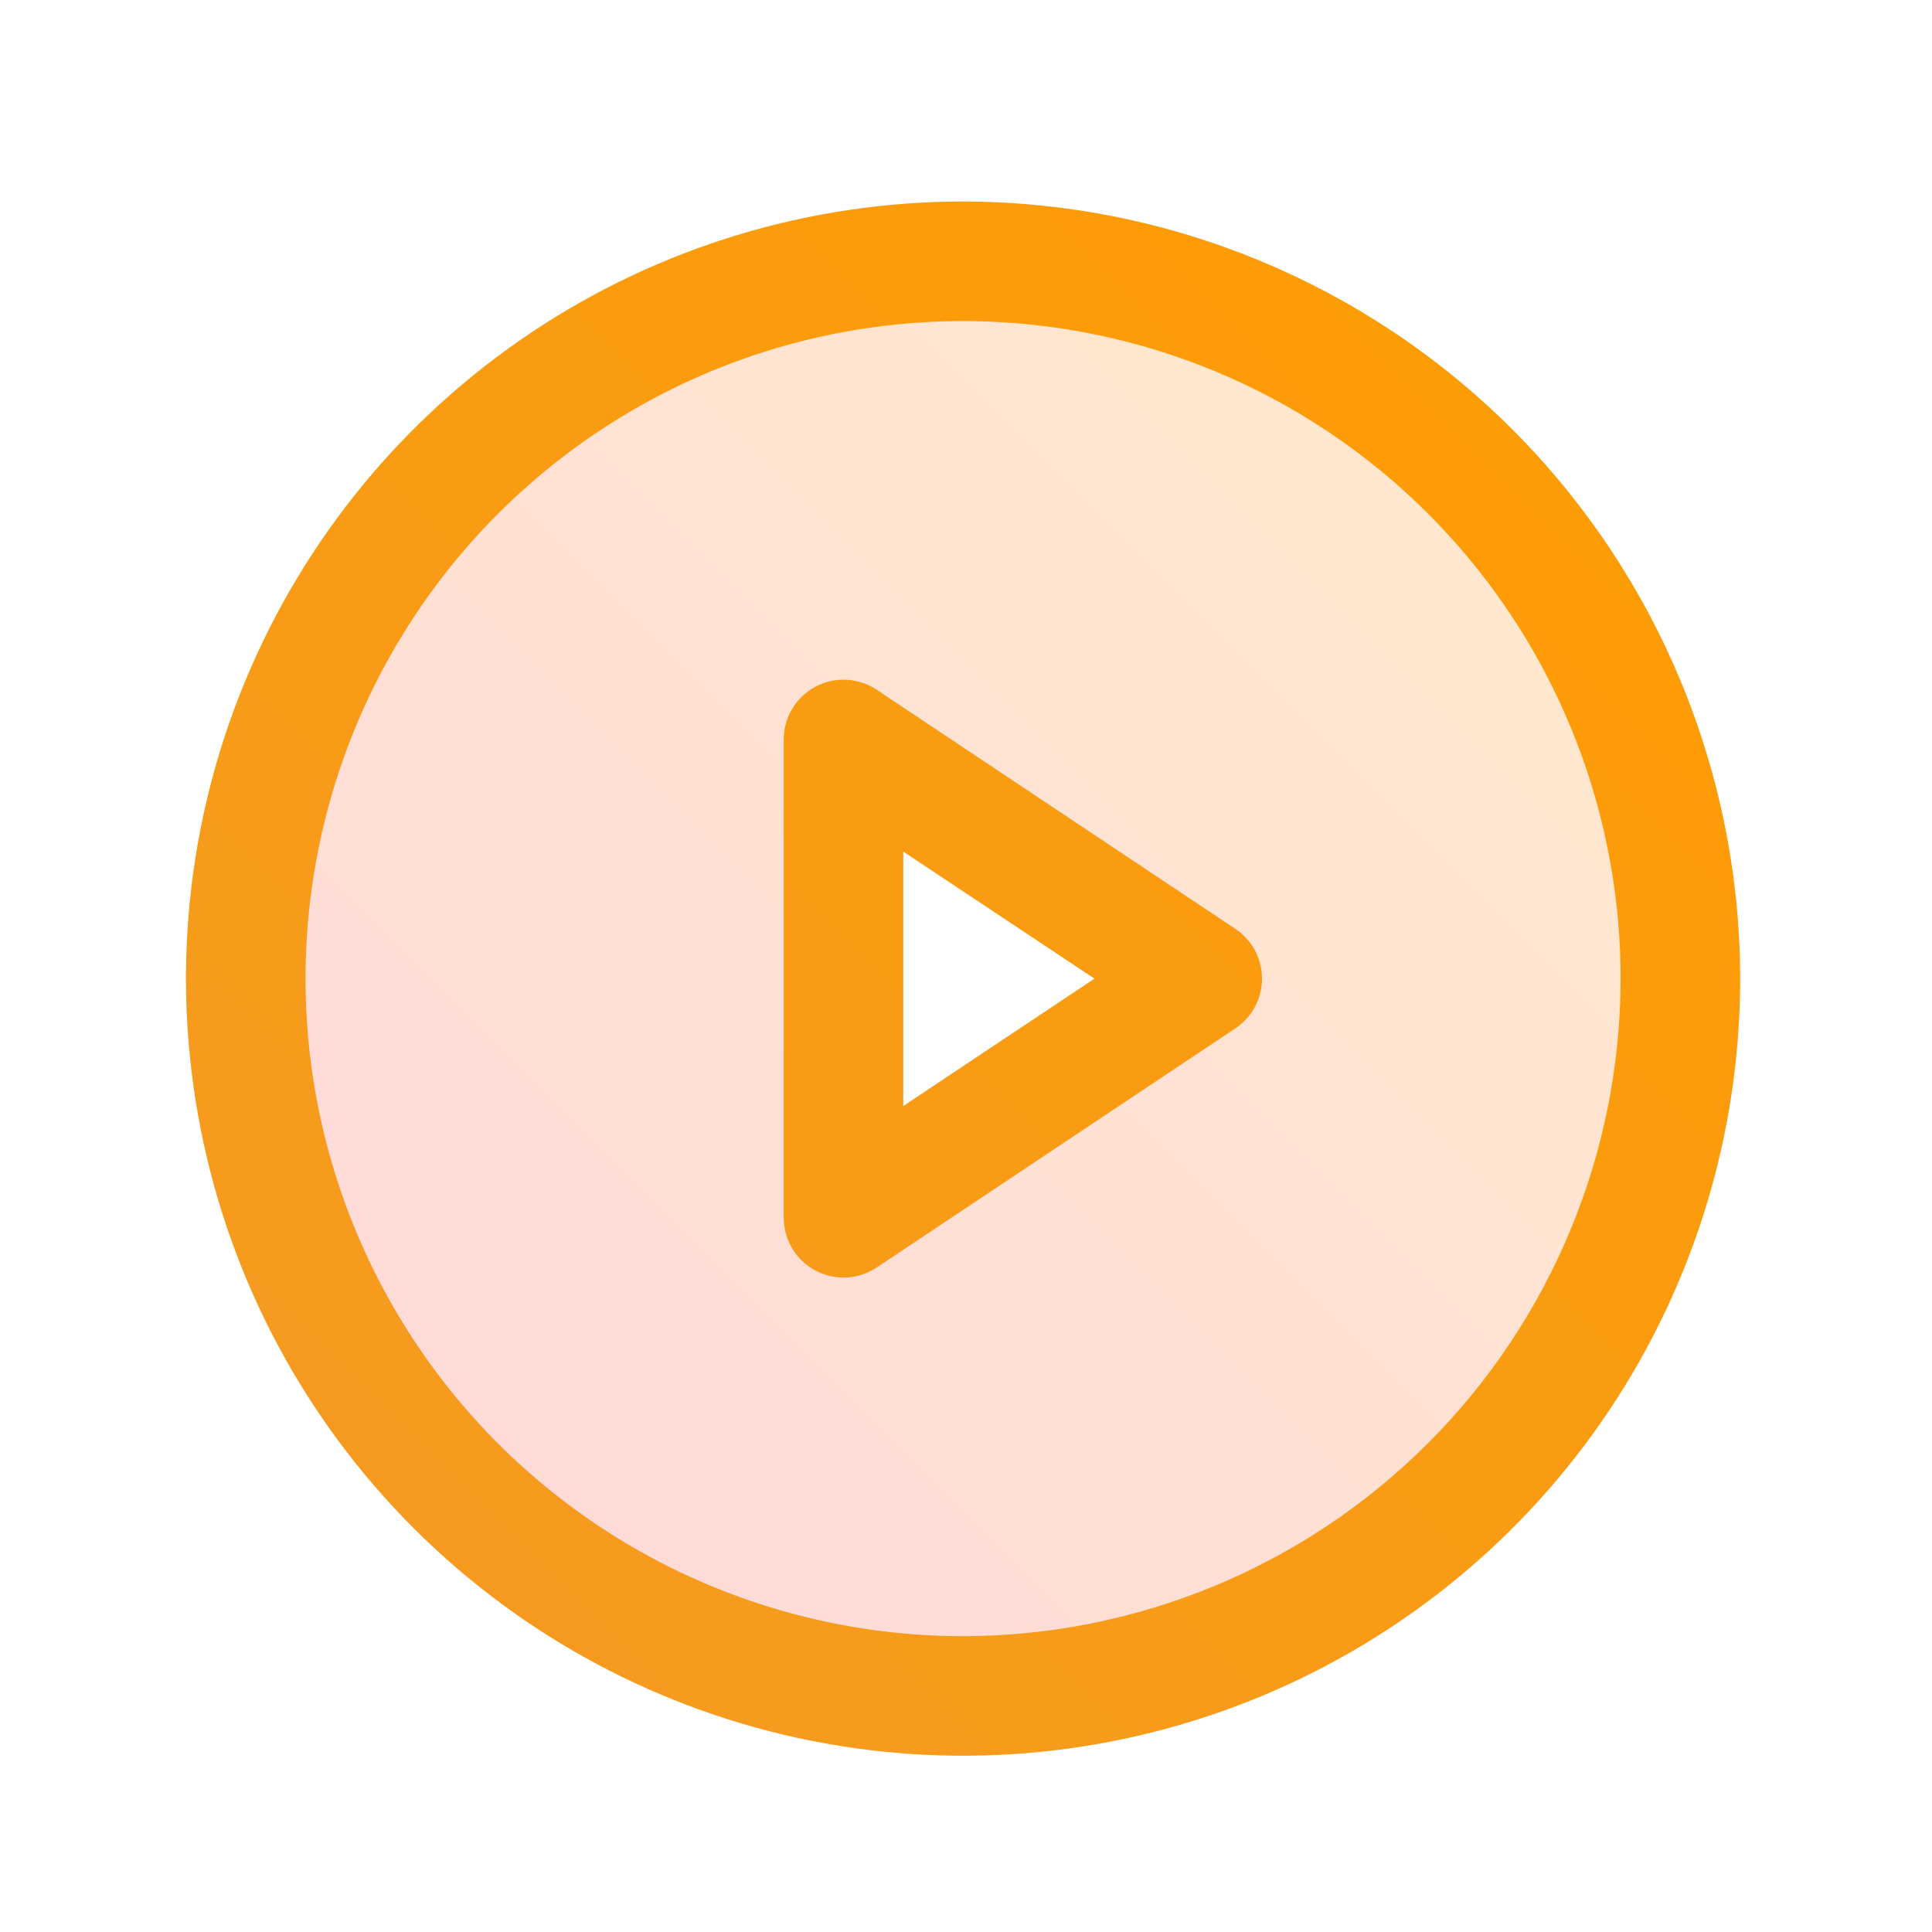 <svg width="85" height="85" viewBox="0 0 85 85" fill="none" xmlns="http://www.w3.org/2000/svg">
<path opacity="0.2" d="M42.079 11.204C35.837 11.204 29.735 13.055 24.546 16.523C19.356 19.99 15.311 24.919 12.922 30.686C10.533 36.453 9.908 42.798 11.126 48.92C12.344 55.042 15.35 60.666 19.763 65.079C24.177 69.493 29.8 72.499 35.922 73.716C42.044 74.934 48.39 74.309 54.156 71.92C59.923 69.532 64.852 65.487 68.32 60.297C71.787 55.107 73.638 49.005 73.638 42.763C73.638 34.393 70.313 26.366 64.395 20.447C58.476 14.529 50.449 11.204 42.079 11.204ZM36.819 53.283V32.243L52.599 42.763L36.819 53.283Z" fill="url(#paint0_linear_2017_325)"/>
<path d="M42.371 8.866C35.609 8.866 28.999 10.871 23.377 14.628C17.754 18.385 13.372 23.725 10.784 29.972C8.197 36.219 7.52 43.093 8.839 49.725C10.158 56.358 13.414 62.45 18.196 67.231C22.977 72.013 29.069 75.269 35.701 76.588C42.333 77.907 49.208 77.23 55.455 74.642C61.702 72.055 67.042 67.672 70.799 62.05C74.555 56.428 76.561 49.818 76.561 43.056C76.551 33.991 72.946 25.3 66.536 18.891C60.127 12.481 51.436 8.876 42.371 8.866ZM42.371 71.985C36.65 71.985 31.056 70.288 26.299 67.109C21.541 63.931 17.834 59.413 15.644 54.126C13.454 48.84 12.881 43.023 13.998 37.412C15.114 31.8 17.869 26.645 21.915 22.599C25.961 18.553 31.116 15.798 36.727 14.682C42.339 13.566 48.156 14.139 53.442 16.328C58.728 18.518 63.246 22.226 66.425 26.983C69.604 31.741 71.301 37.334 71.301 43.056C71.292 50.725 68.241 58.079 62.818 63.502C57.394 68.925 50.041 71.976 42.371 71.985ZM54.351 40.866L38.571 30.346C38.175 30.082 37.714 29.93 37.239 29.907C36.763 29.884 36.29 29.991 35.87 30.215C35.45 30.44 35.099 30.775 34.855 31.183C34.61 31.592 34.481 32.059 34.481 32.536V53.575C34.481 54.052 34.61 54.519 34.855 54.928C35.099 55.336 35.45 55.671 35.87 55.896C36.29 56.12 36.763 56.227 37.239 56.204C37.714 56.181 38.175 56.029 38.571 55.765L54.351 45.245C54.711 45.005 55.007 44.679 55.212 44.297C55.416 43.916 55.523 43.489 55.523 43.056C55.523 42.622 55.416 42.196 55.212 41.814C55.007 41.432 54.711 41.106 54.351 40.866ZM39.741 48.661V37.467L48.151 43.056L39.741 48.661Z" fill="url(#paint1_linear_2017_325)"/>
<defs>
<linearGradient id="paint0_linear_2017_325" x1="10.52" y1="74.323" x2="73.638" y2="11.204" gradientUnits="userSpaceOnUse">
<stop stop-color="#FF3849"/>
<stop offset="1" stop-color="#FF9D00"/>
</linearGradient>
<linearGradient id="paint1_linear_2017_325" x1="8.182" y1="77.245" x2="76.561" y2="8.866" gradientUnits="userSpaceOnUse">
<stop stop-color="#F49A25"/>
<stop offset="1" stop-color="#FF9D00"/>
</linearGradient>
</defs>
</svg>
